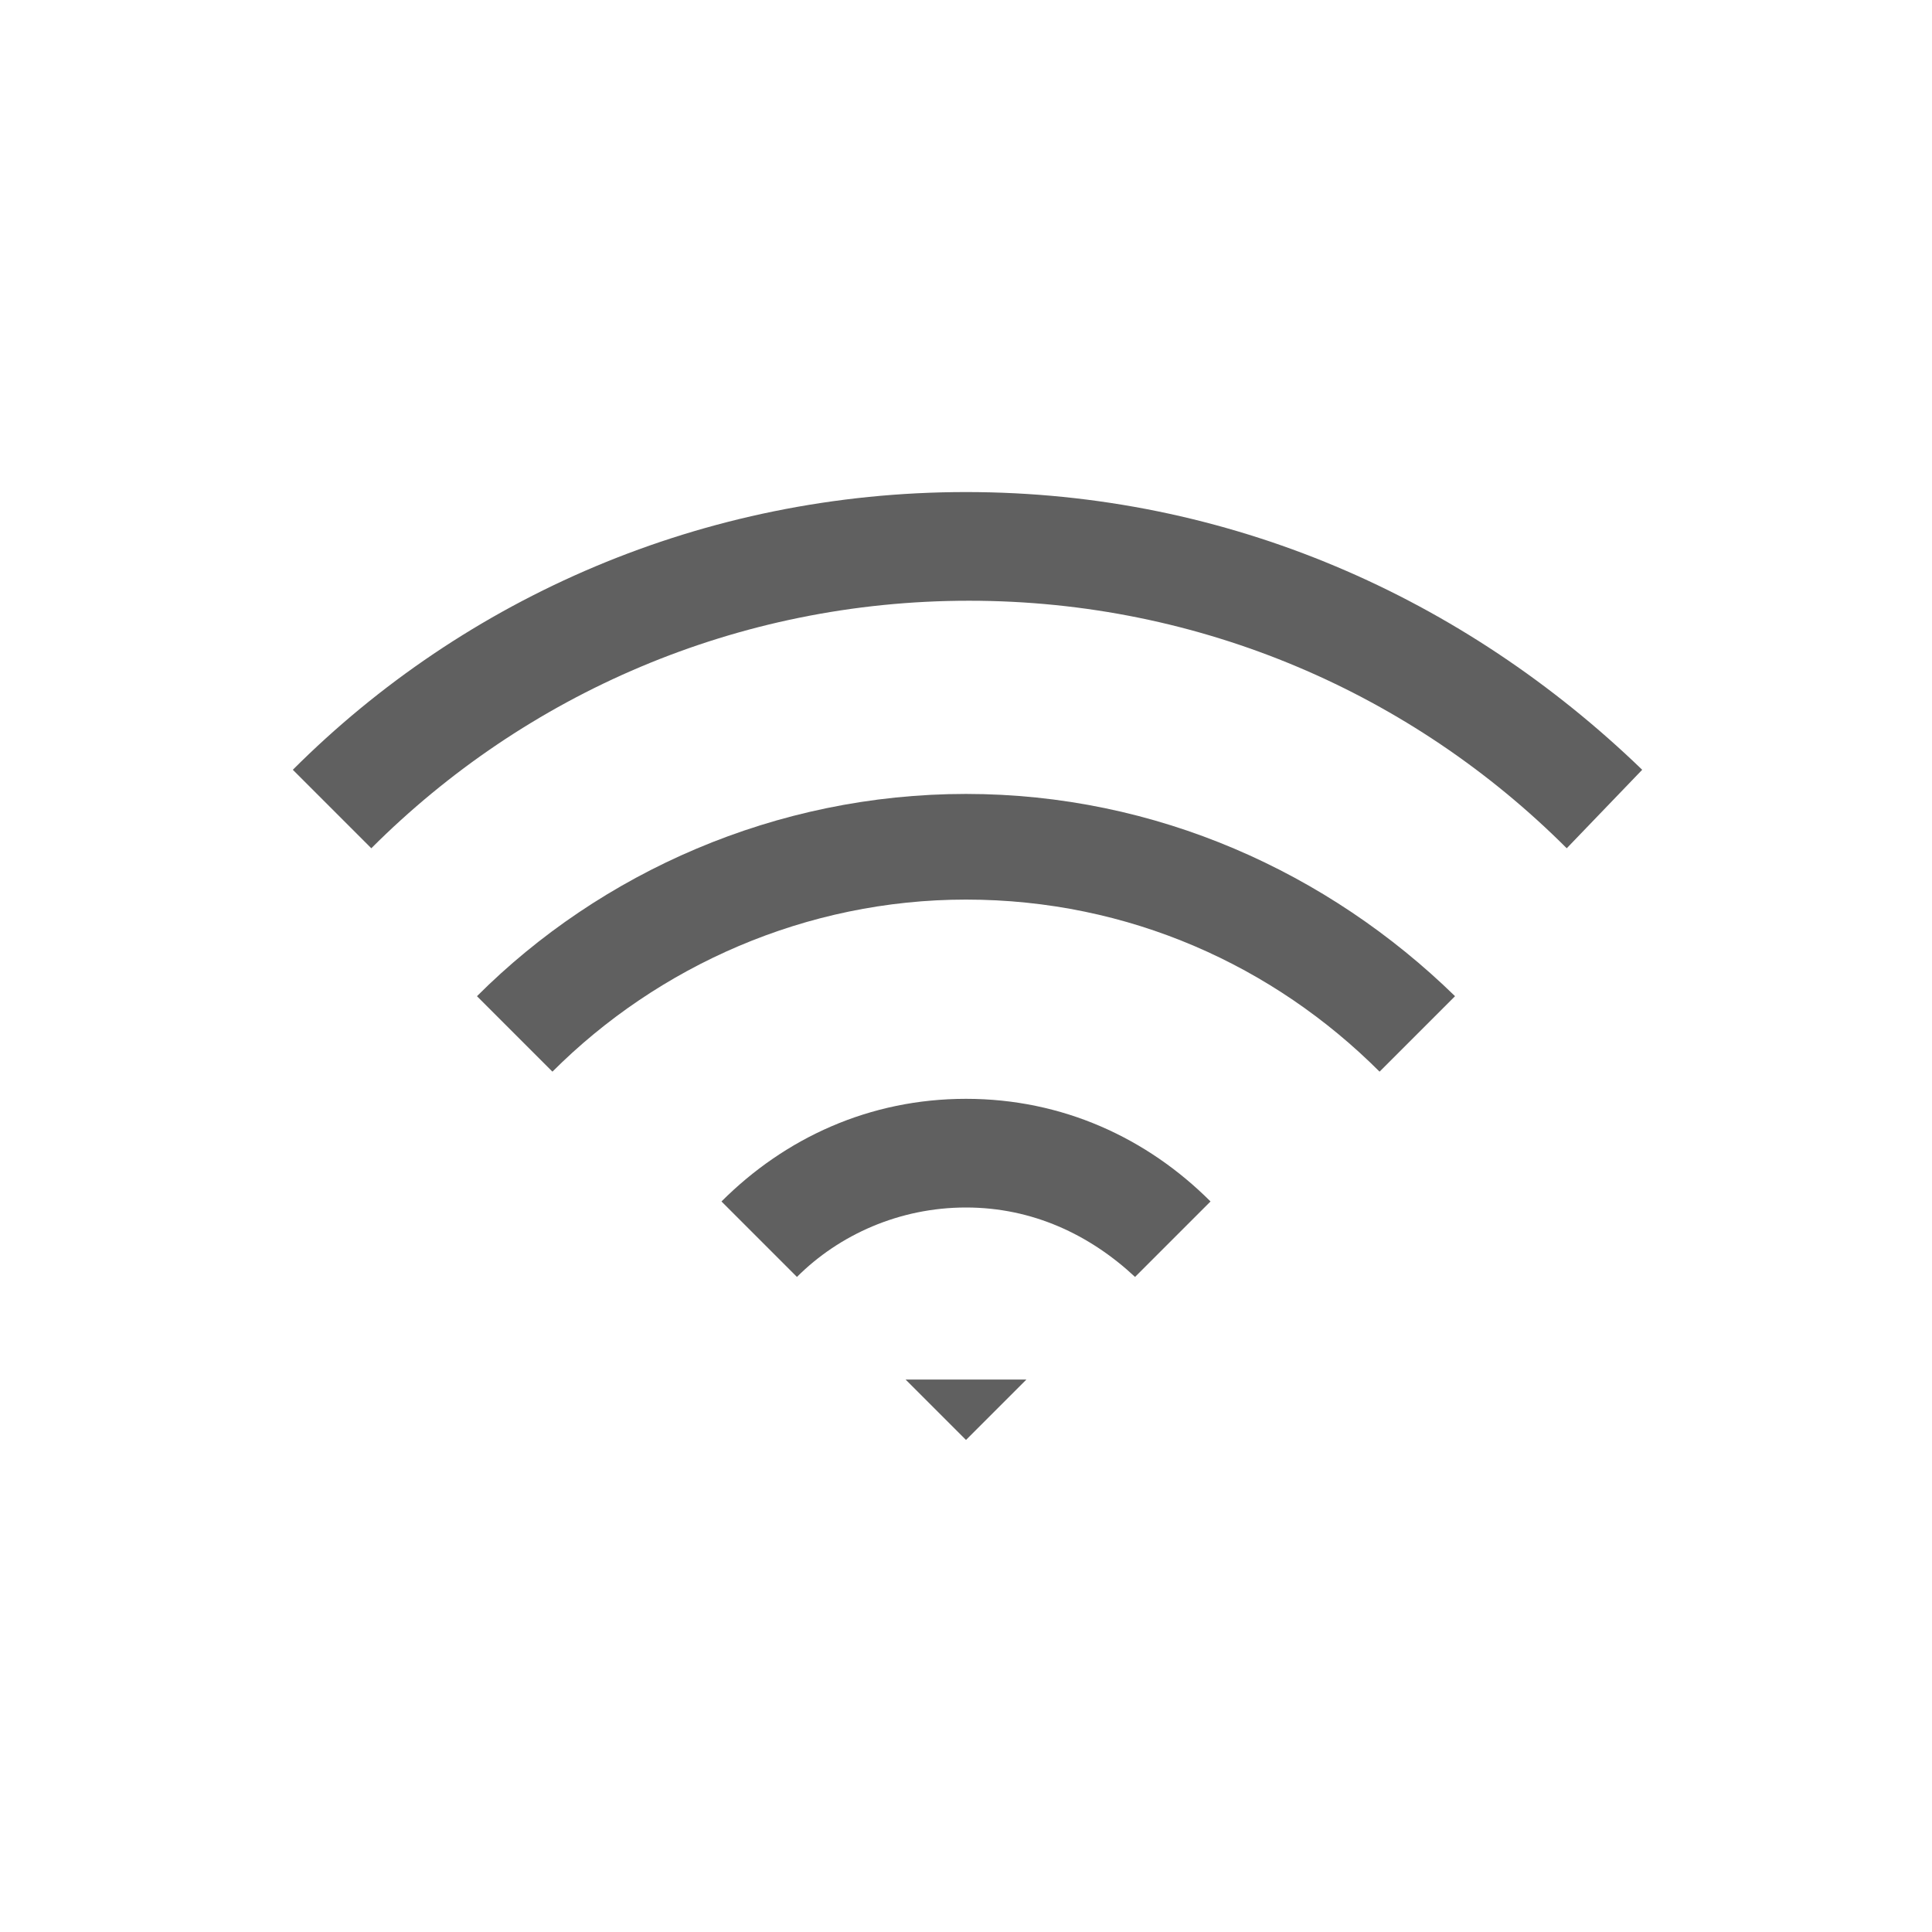 <?xml version="1.0" encoding="utf-8"?>
<!-- Generator: Adobe Illustrator 23.0.0, SVG Export Plug-In . SVG Version: 6.00 Build 0)  -->
<svg version="1.1" id="Layer_1" xmlns="http://www.w3.org/2000/svg" xmlns:xlink="http://www.w3.org/1999/xlink" x="0px" y="0px"
	 viewBox="0 0 64 64" style="enable-background:new 0 0 64 64;" xml:space="preserve">
<style type="text/css">
	.st0{fill:#606060;}
</style>
<g>
	<g>
		<path class="st0" d="M32,26.3c-6.3,0-12.1,2.6-16.2,6.7l2.5,2.5c3.5-3.5,8.4-5.7,13.7-5.7c5.4,0,10.2,2.2,13.7,5.7l2.5-2.5
			C44,28.9,38.3,26.3,32,26.3z"/>
		<path class="st0" d="M32,16.3c-8.7,0-16.6,3.5-22.3,9.2l2.6,2.6c5.1-5.1,12.1-8.2,19.8-8.2s14.7,3.1,19.8,8.2l0,0l2.5-2.6
			C48.5,19.8,40.7,16.3,32,16.3z"/>
		<path class="st0" d="M32,36.4c-3.2,0-6,1.3-8.1,3.4l2.5,2.5c1.4-1.4,3.4-2.3,5.6-2.3s4.1,0.9,5.6,2.3l2.5-2.5
			C38,37.7,35.2,36.4,32,36.4z"/>
	</g>
	<polygon class="st0" points="34,45.7 32,47.7 30,45.7 	"/>
</g>
</svg>
